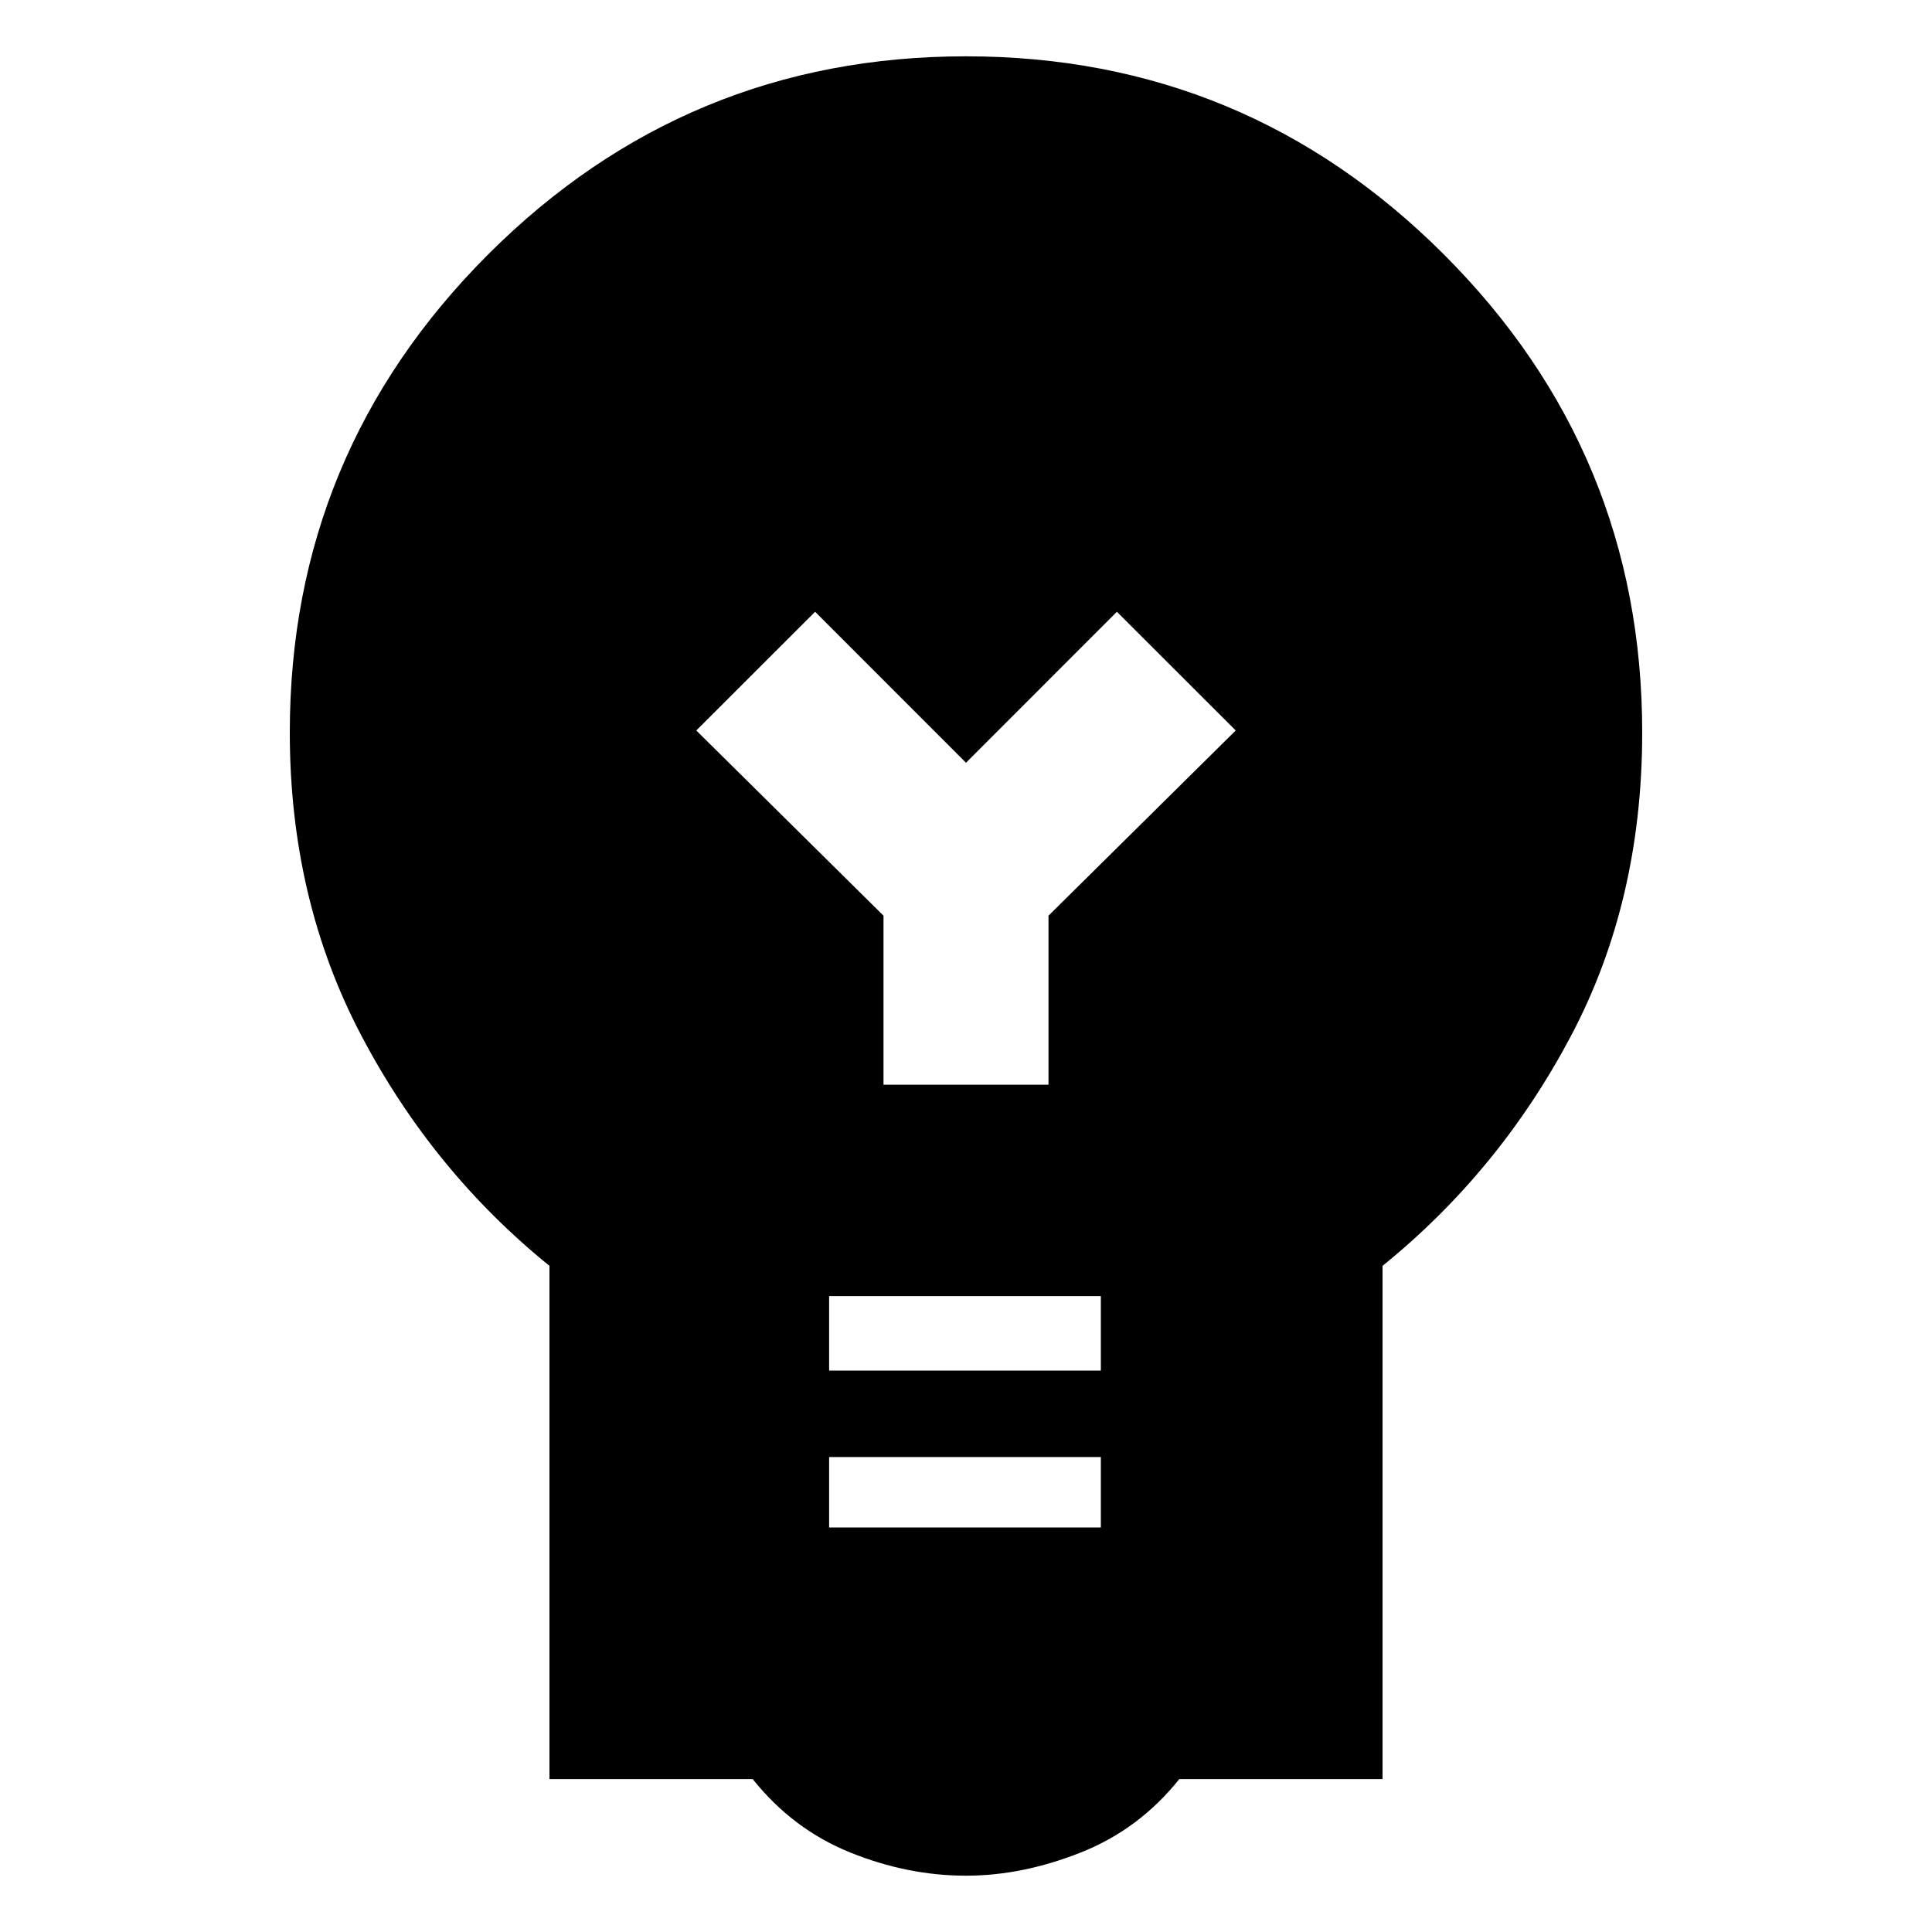 <svg xmlns="http://www.w3.org/2000/svg" height="20" width="20"><path d="M10 19.417Q9.396 19.417 8.802 19.177Q8.208 18.938 7.792 18.417H5.688V13.104Q4.479 12.125 3.74 10.719Q3 9.312 3 7.583Q3 4.688 5.052 2.635Q7.104 0.583 10 0.583Q12.896 0.583 14.948 2.635Q17 4.688 17 7.583Q17 9.333 16.26 10.729Q15.521 12.125 14.312 13.104V18.417H12.208Q11.792 18.938 11.188 19.177Q10.583 19.417 10 19.417ZM8.583 15.812H11.396V15.083H8.583ZM8.583 14.188H11.396V13.417H8.583ZM9.146 11.229H10.854V9.479L12.792 7.562L11.562 6.333L10 7.896L8.438 6.333L7.208 7.562L9.146 9.479Z"/></svg>